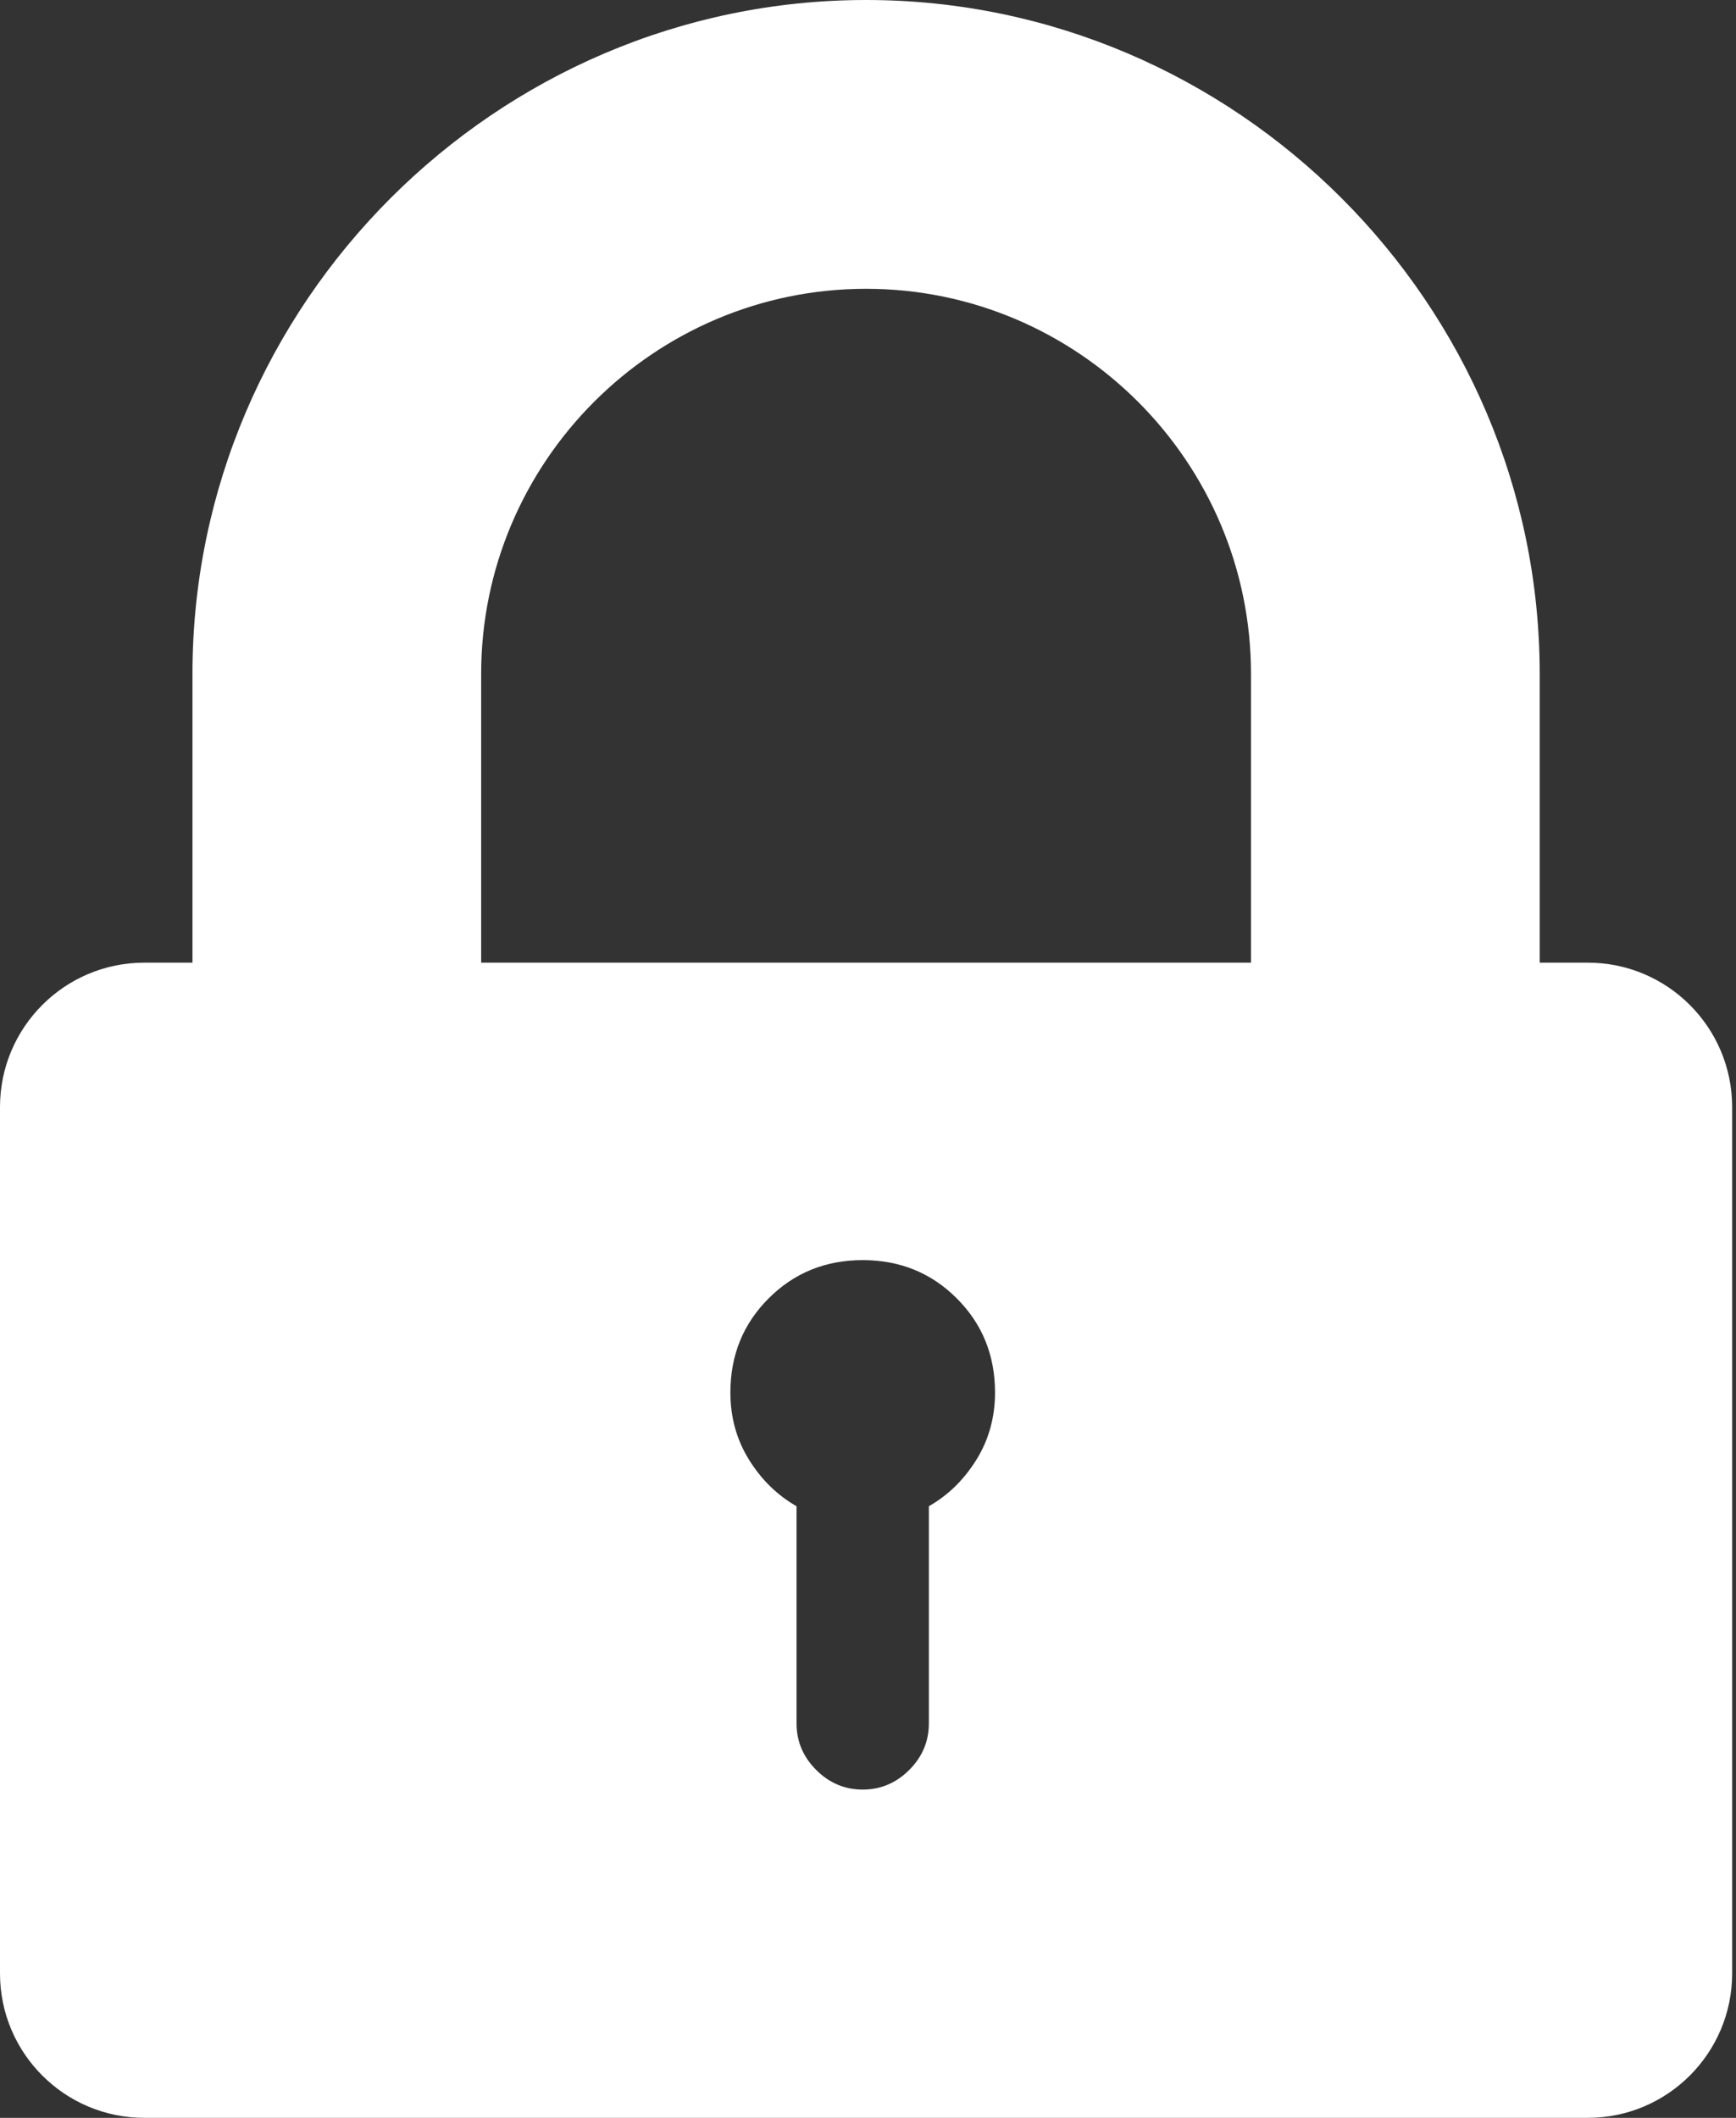 <?xml version="1.0" encoding="UTF-8"?>
<svg width="164px" height="200px" viewBox="0 0 164 200" version="1.1" xmlns="http://www.w3.org/2000/svg" xmlns:xlink="http://www.w3.org/1999/xlink">
    <rect x="0" y="0" width="164" height="200" fill="#333333" stroke="none"/>
    <!-- Generator: Sketch 48.2 (47327) - http://www.bohemiancoding.com/sketch -->
    <title>Combined Shape</title>
    <desc>Created with Sketch.</desc>
    <defs></defs>
    <g id="Page-1" stroke="none" stroke-width="1" fill="none" fill-rule="evenodd">
        <path d="M45.455,90.909 L118.182,90.909 L118.182,63.636 C118.182,43.608 101.847,27.273 81.818,27.273 C61.79,27.273 45.455,43.608 45.455,63.636 L45.455,90.909 Z M163.636,104.545 L163.636,186.364 C163.636,193.892 157.528,200 150,200 L13.636,200 C6.108,200 0,193.892 0,186.364 L0,104.545 C0,97.017 6.108,90.909 13.636,90.909 L18.182,90.909 L18.182,63.636 C18.182,28.693 46.875,0 81.818,0 C116.761,0 145.455,28.693 145.455,63.636 L145.455,90.909 L150,90.909 C157.528,90.909 163.636,97.017 163.636,104.545 Z M81.5,119 C77.984,119 75.022,120.204 72.613,122.613 C70.204,125.022 69,127.984 69,131.5 C69,133.844 69.586,135.96 70.758,137.848 C71.93,139.736 73.427,141.201 75.25,142.242 L75.25,162.75 C75.25,164.443 75.868,165.908 77.105,167.145 C78.342,168.382 79.807,169 81.5,169 C83.193,169 84.658,168.382 85.895,167.145 C87.132,165.908 87.75,164.443 87.75,162.75 L87.75,142.242 C89.573,141.201 91.07,139.736 92.242,137.848 C93.414,135.96 94,133.844 94,131.5 C94,127.984 92.796,125.022 90.387,122.613 C87.978,120.204 85.016,119 81.5,119 Z" id="Combined-Shape" fill="#FFFFFF"></path>
    </g>
</svg>